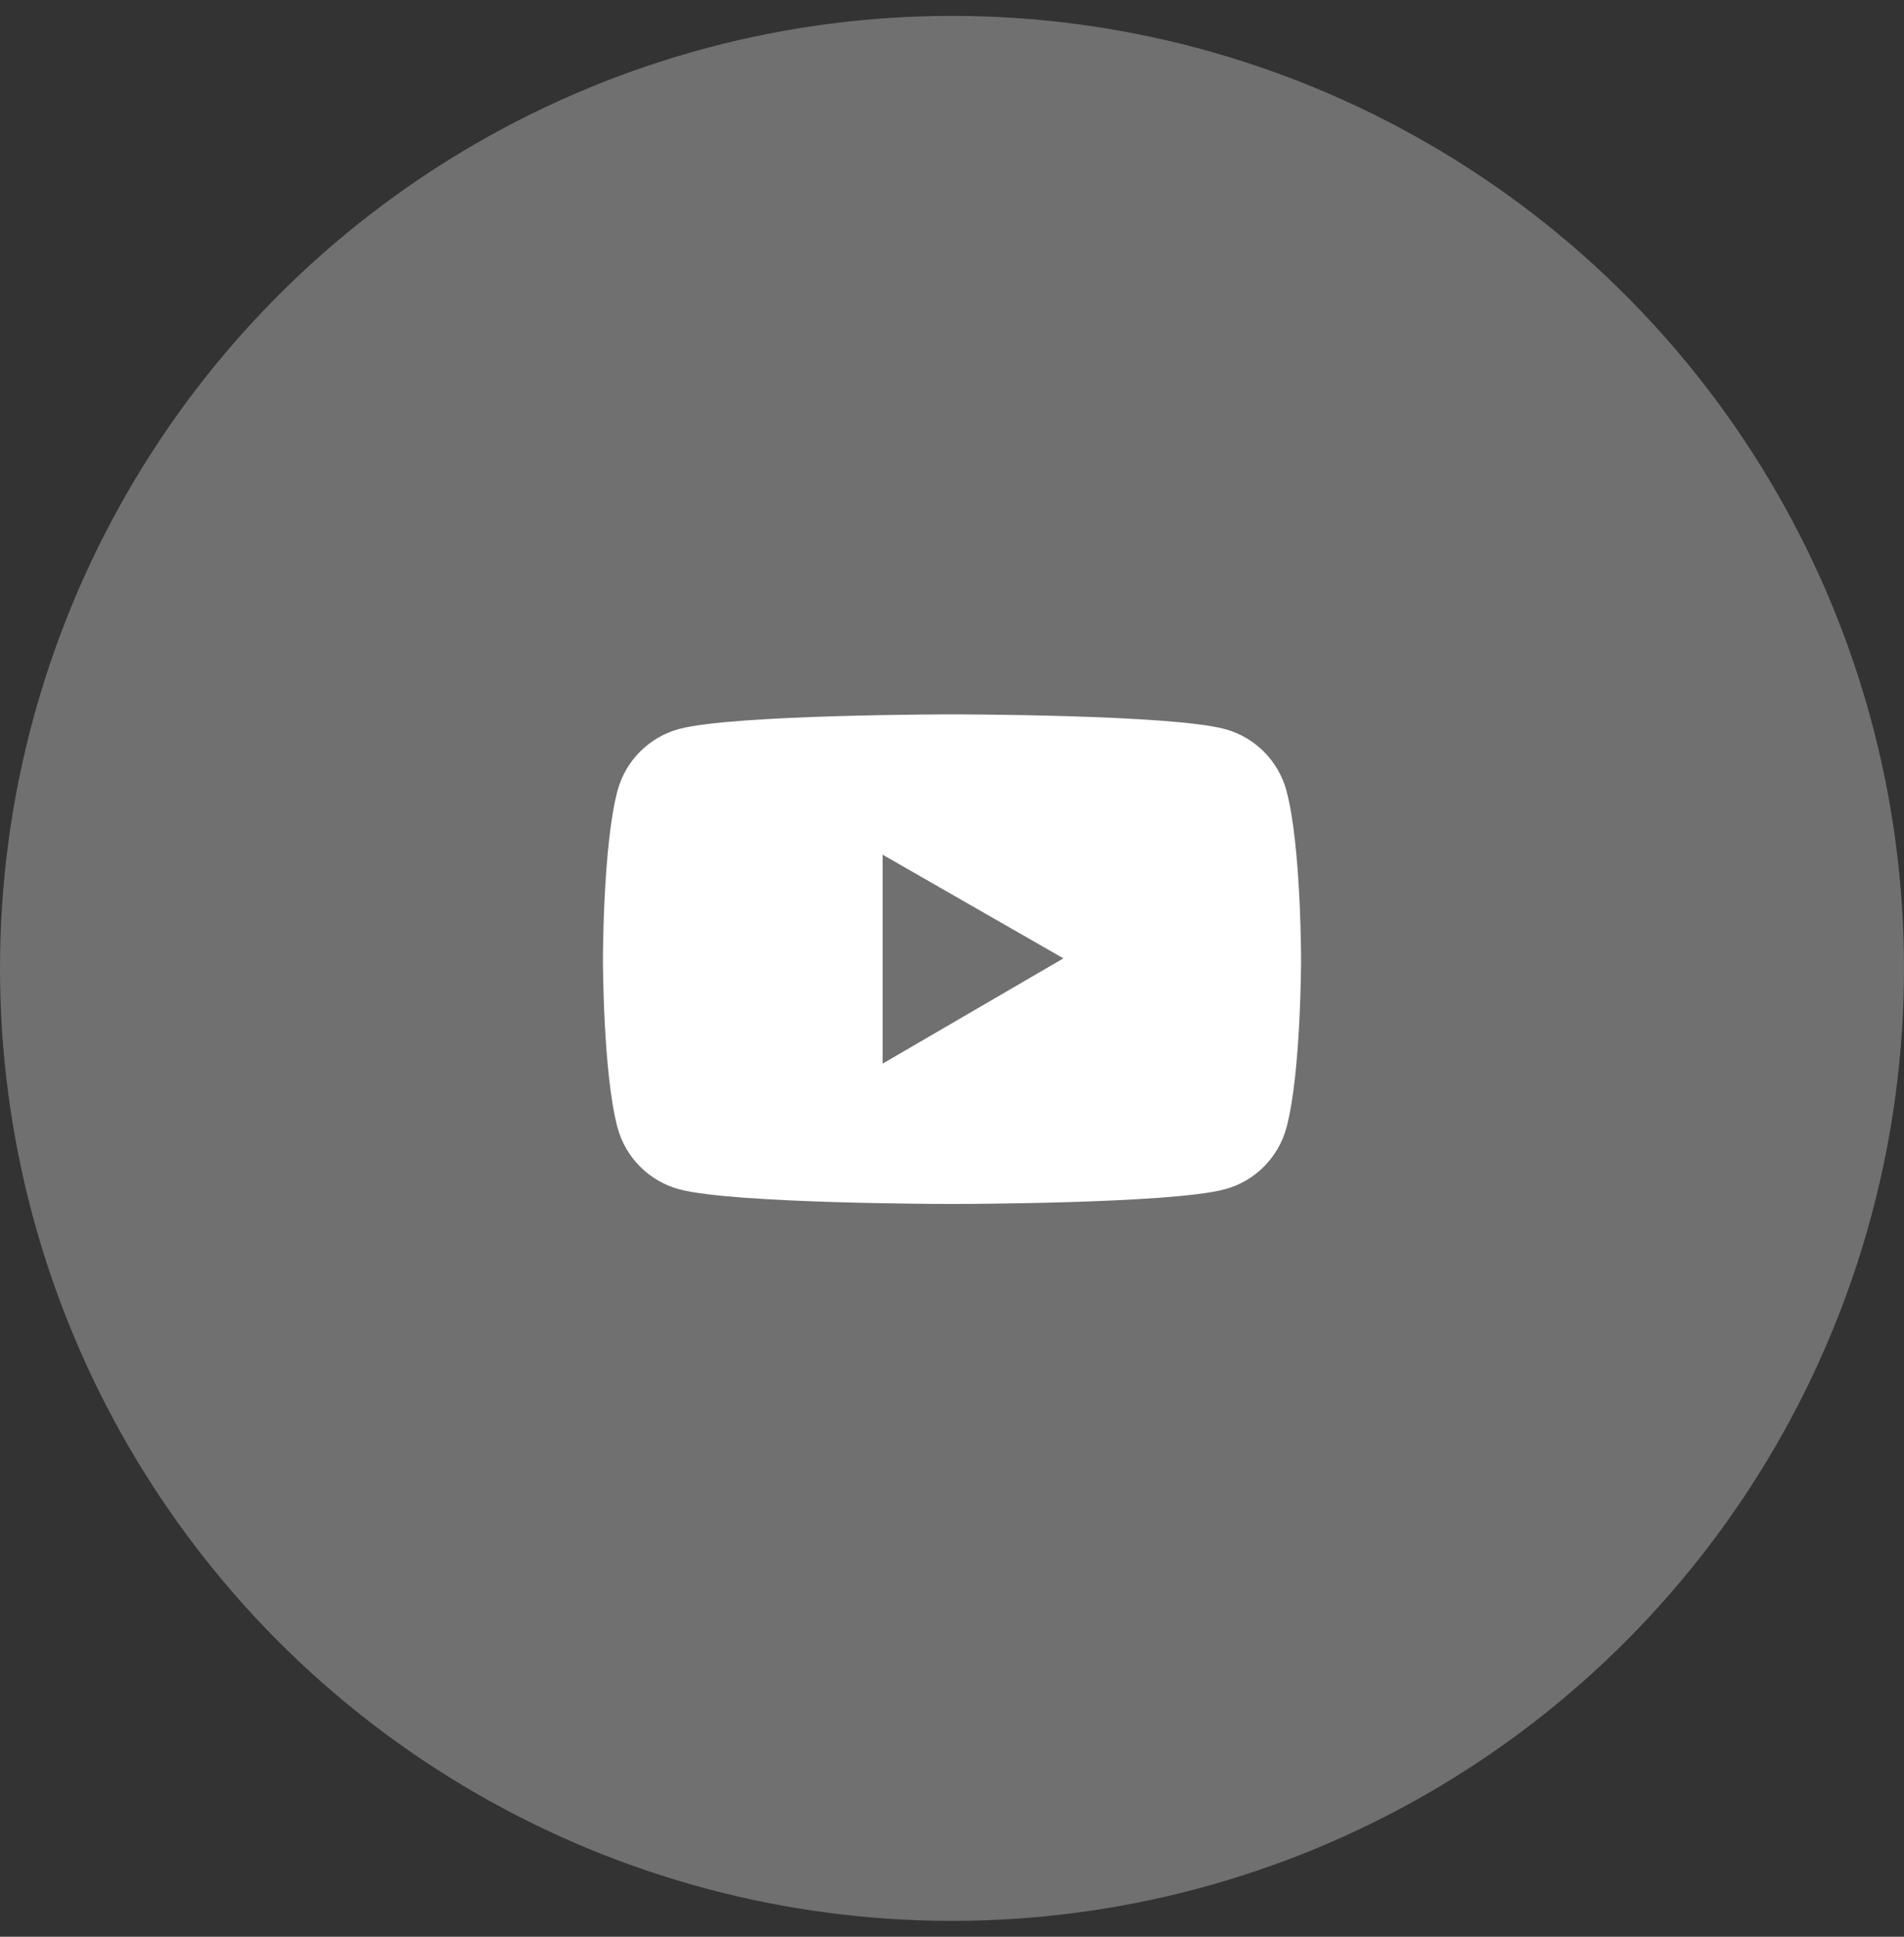 <svg width="60" height="61" viewBox="0 0 60 61" fill="none" xmlns="http://www.w3.org/2000/svg">
<rect x="0" y="0" width="60" height="61" fill="#333333" stroke="none"/>
<circle opacity="0.3" cx="30" cy="30.5" r="30" fill="white"/>
<path d="M40.541 24.909C40.416 24.442 40.17 24.017 39.829 23.675C39.487 23.334 39.062 23.087 38.596 22.962C36.88 22.5 30 22.5 30 22.5C30 22.5 23.12 22.5 21.404 22.959C20.937 23.085 20.512 23.331 20.171 23.672C19.829 24.014 19.584 24.44 19.459 24.906C19 26.625 19 30.21 19 30.21C19 30.21 19 33.795 19.459 35.511C19.712 36.459 20.459 37.205 21.404 37.458C23.12 37.92 30 37.92 30 37.92C30 37.92 36.88 37.92 38.596 37.458C39.544 37.205 40.288 36.459 40.541 35.511C41 33.795 41 30.21 41 30.21C41 30.21 41 26.625 40.541 24.909ZM27.815 33.5V26.92L33.511 30.185L27.815 33.5Z" fill="white"/>
</svg>
